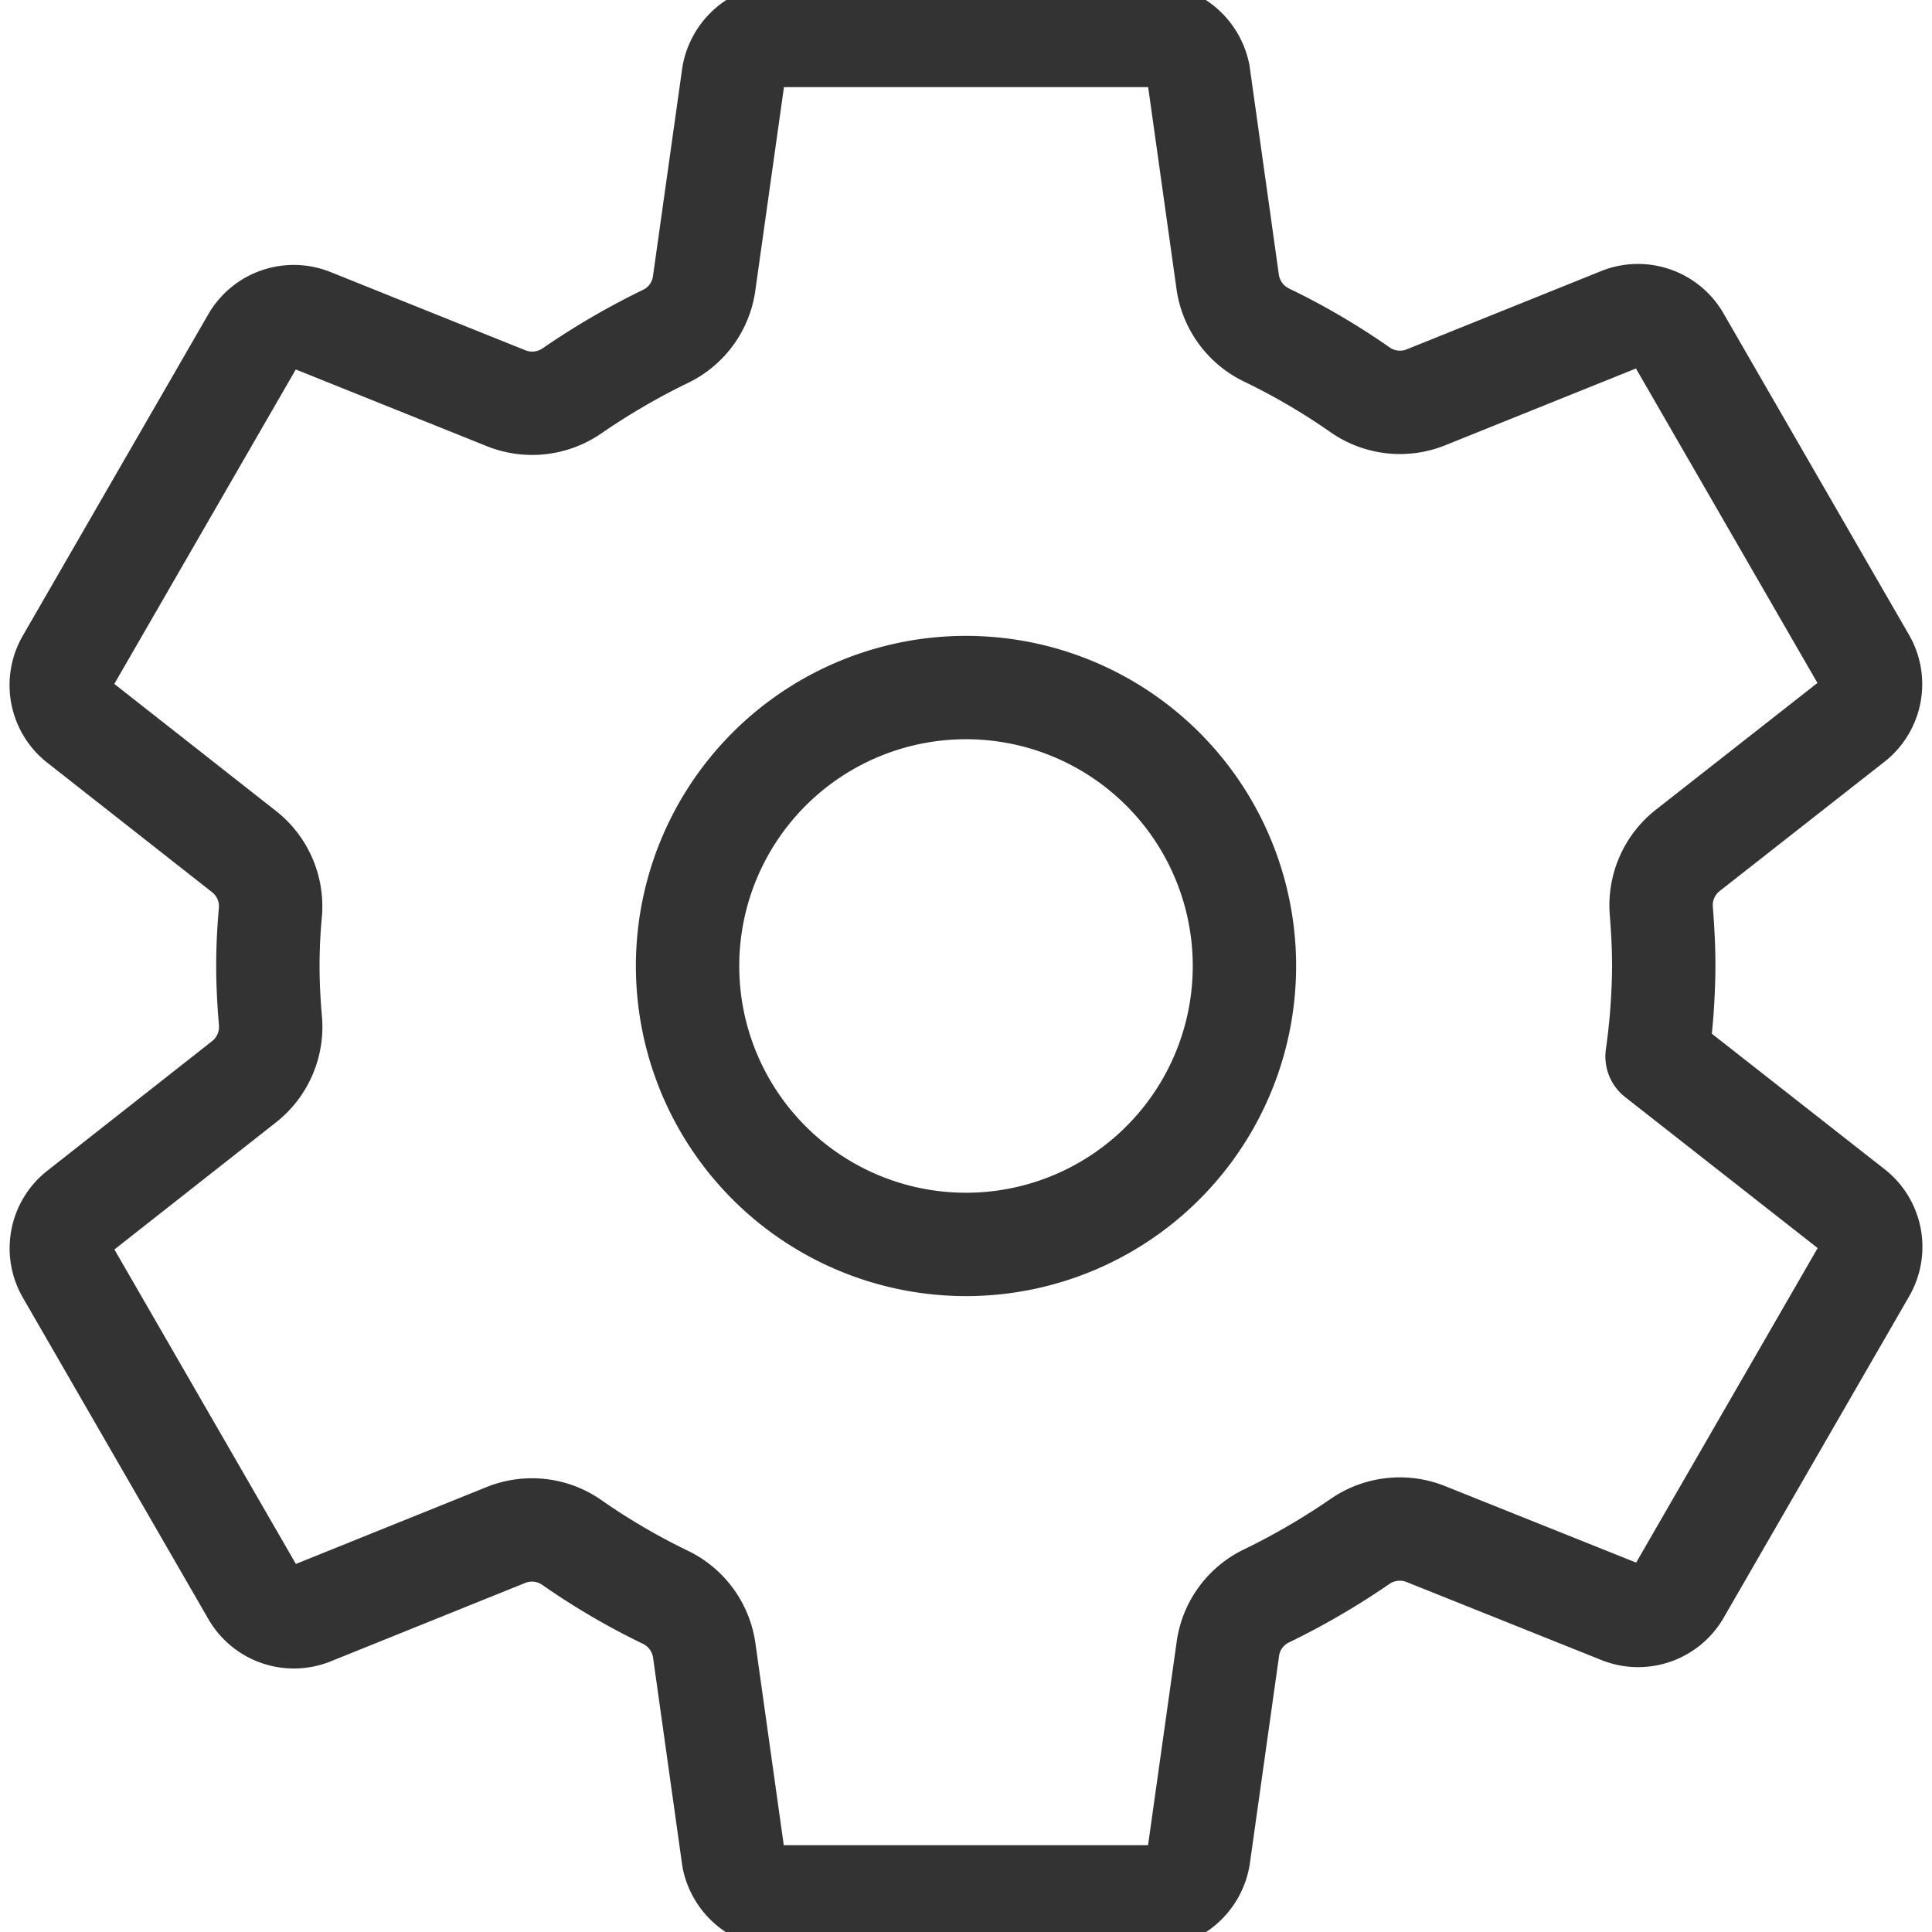 <svg xmlns="http://www.w3.org/2000/svg" xmlns:xlink="http://www.w3.org/1999/xlink" width="26" height="26" viewBox="0 0 26 26">
  <defs>
    <clipPath id="clip-path">
      <rect id="Rectangle_445" data-name="Rectangle 445" width="26" height="26" transform="translate(1843.466 193.466)" fill="#999"/>
    </clipPath>
  </defs>
  <g id="Mask_Group_5" data-name="Mask Group 5" transform="translate(-1843.466 -193.466)" clip-path="url(#clip-path)">
    <path id="settings-outline" d="M14.633,10.626a3.747,3.747,0,1,0,3.361,3.361,3.747,3.747,0,0,0-3.361-3.361Zm9.022,3.729a9.036,9.036,0,0,1-.09,1.217l2.647,2.076a.633.633,0,0,1,.143.805l-2.5,4.332a.633.633,0,0,1-.769.269L20.454,22a.943.943,0,0,0-.888.1,9.629,9.629,0,0,1-1.261.734.933.933,0,0,0-.516.711l-.394,2.8a.649.649,0,0,1-.625.537H11.761a.65.65,0,0,1-.626-.519l-.393-2.8a.941.941,0,0,0-.527-.715,9.092,9.092,0,0,1-1.256-.736.937.937,0,0,0-.885-.1L5.445,23.072a.633.633,0,0,1-.769-.268l-2.5-4.332a.632.632,0,0,1,.143-.805L4.553,15.91a.94.94,0,0,0,.351-.824c-.021-.244-.034-.488-.034-.732s.012-.484.034-.723a.937.937,0,0,0-.355-.816L2.313,11.058a.633.633,0,0,1-.139-.8l2.5-4.332a.633.633,0,0,1,.769-.269L8.076,6.714a.943.943,0,0,0,.888-.1,9.63,9.63,0,0,1,1.261-.734.933.933,0,0,0,.516-.711l.394-2.8a.649.649,0,0,1,.625-.537h5.008a.65.65,0,0,1,.626.519l.393,2.8a.941.941,0,0,0,.527.715,9.092,9.092,0,0,1,1.256.736.937.937,0,0,0,.885.1l2.628-1.058a.633.633,0,0,1,.769.268l2.5,4.332a.632.632,0,0,1-.143.805L23.977,12.8a.94.94,0,0,0-.354.824C23.642,13.867,23.655,14.111,23.655,14.355Z" transform="translate(1842.201 192.111)" fill="none" stroke="#333" stroke-linecap="round" stroke-linejoin="round" stroke-width="1.391"/>
  </g>
</svg>
